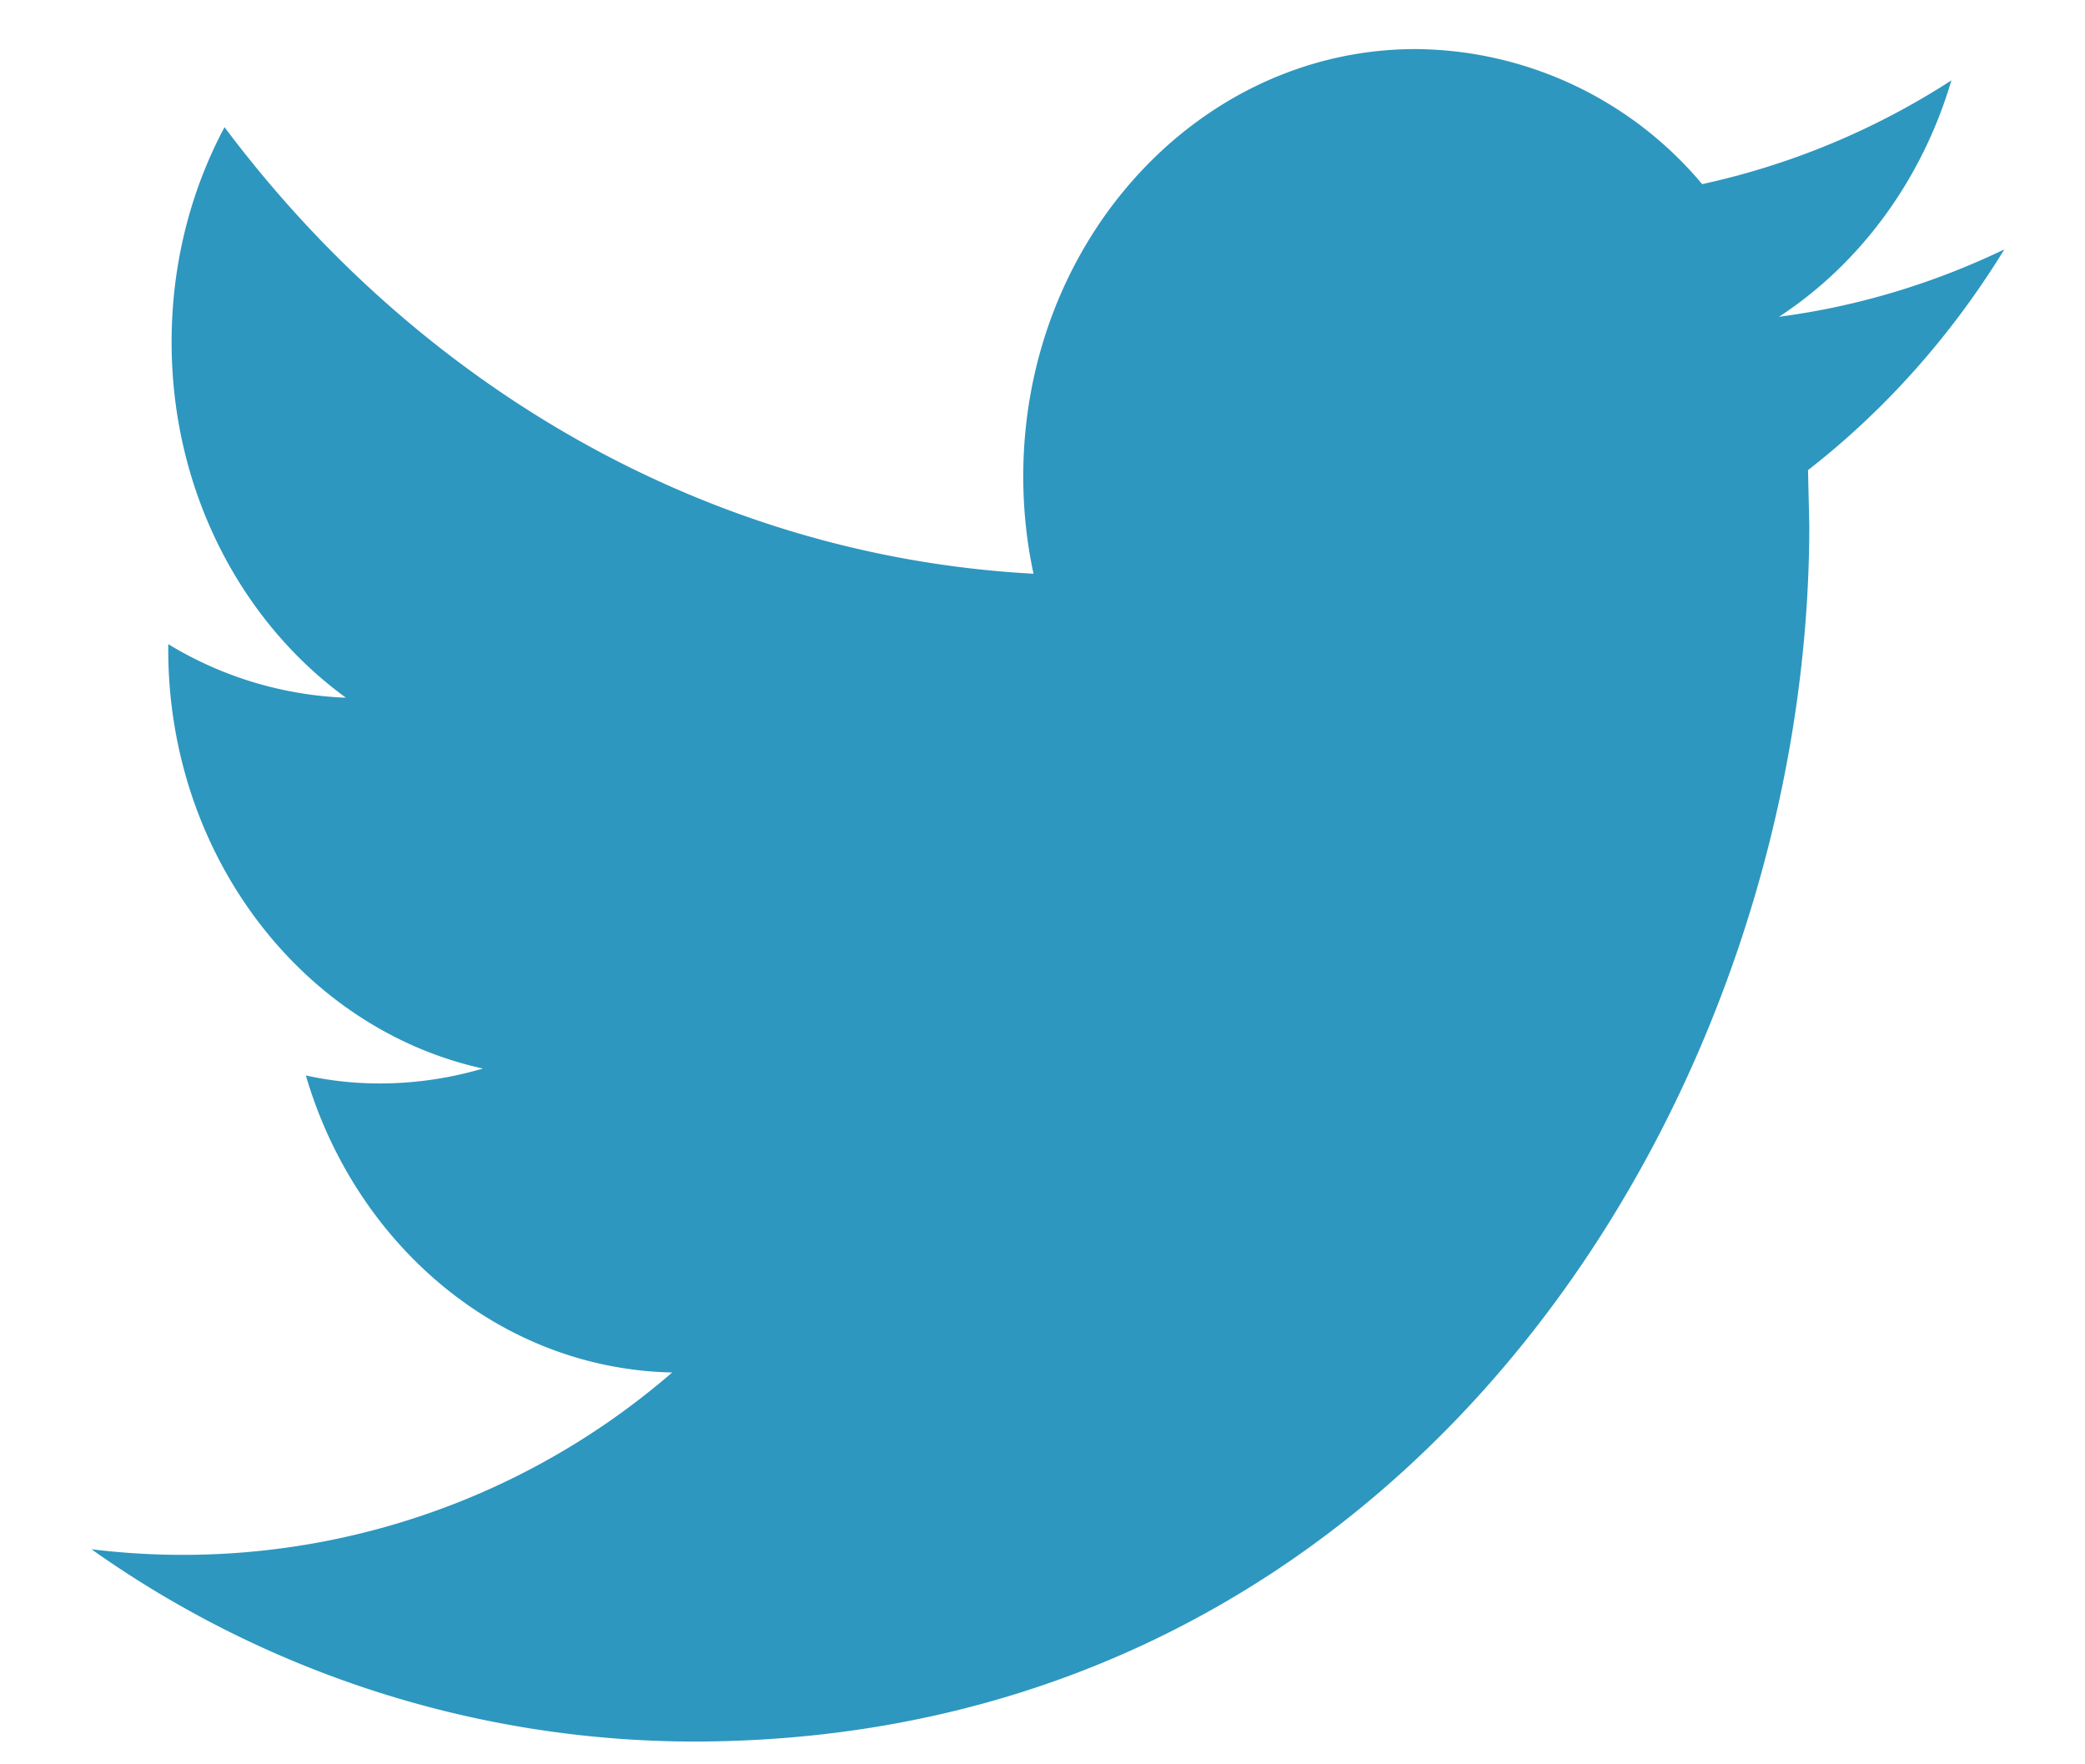 <svg xmlns="http://www.w3.org/2000/svg" width="13" height="11"><path fill="#2D97BF" fill-rule="nonzero" d="M12.497 1.555c-.44.211-.91.355-1.405.42.505-.33.892-.853 1.075-1.474a4.695 4.695 0 0 1-1.554.647A2.352 2.352 0 0 0 8.827.306C7.476.306 6.38 1.5 6.38 2.97c0 .209.022.413.064.607C4.41 3.467 2.608 2.405 1.4.793c-.21.393-.33.85-.33 1.34 0 .924.431 1.74 1.087 2.217a2.297 2.297 0 0 1-1.108-.334v.033c0 1.29.844 2.368 1.962 2.613-.205.06-.42.093-.644.093-.158 0-.311-.017-.46-.05.31 1.06 1.214 1.83 2.284 1.852A4.66 4.66 0 0 1 .57 9.659a6.512 6.512 0 0 0 3.75 1.199c4.501 0 6.961-4.06 6.961-7.582l-.008-.345c.48-.373.897-.842 1.224-1.376z"/></svg>